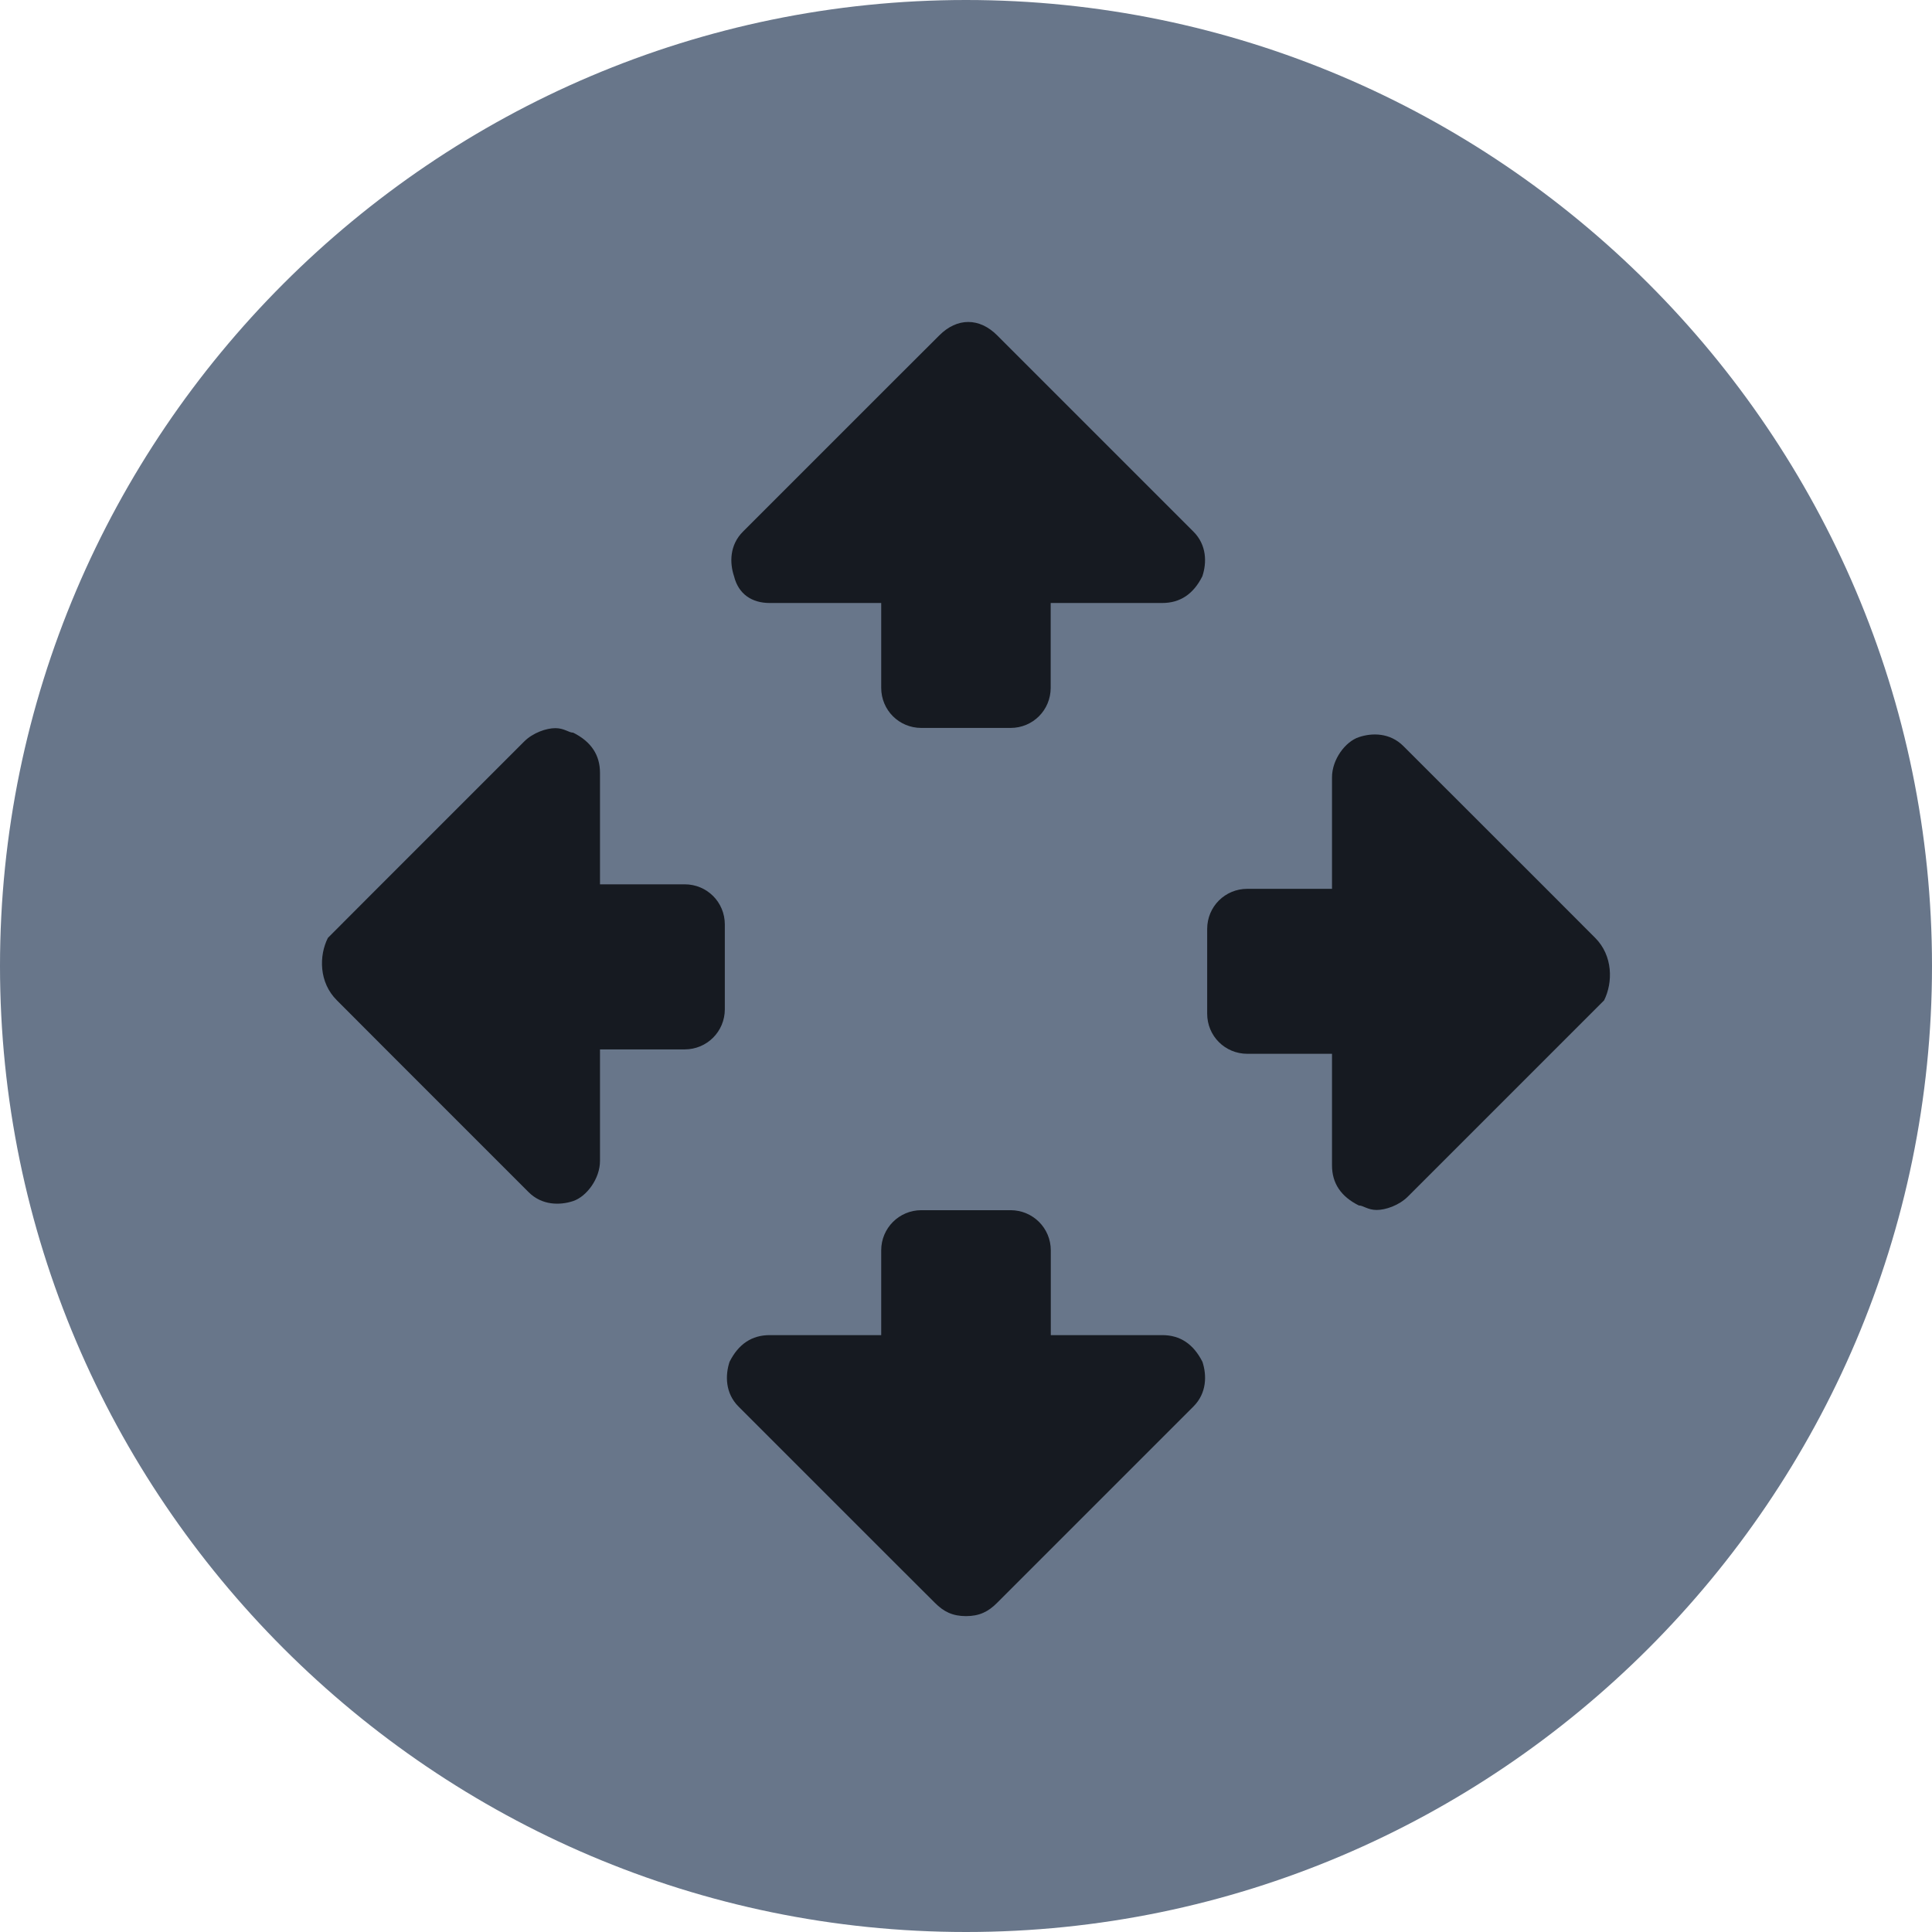<svg width="18" height="18" viewBox="0 0 18 18" fill="none" xmlns="http://www.w3.org/2000/svg">
<path d="M9 0C4.045 0 0 4.045 0 9C0 13.955 4.045 18 9 18C13.955 18 18 13.955 18 9C18 4.045 13.955 0 9 0Z" fill="#68768A"/>
<path d="M3.138 9.319L3.553 9.735L4.925 11.107C5.049 11.231 5.216 11.231 5.34 11.19C5.465 11.148 5.59 10.982 5.59 10.816V9.777H6.379C6.587 9.777 6.753 9.61 6.753 9.403V8.613C6.753 8.405 6.587 8.239 6.379 8.239H5.59V7.2C5.59 7.034 5.507 6.909 5.34 6.826C5.299 6.826 5.257 6.784 5.174 6.784C5.091 6.784 4.966 6.826 4.883 6.909L3.47 8.322L3.055 8.738C2.971 8.904 2.971 9.153 3.138 9.319Z" fill="#161A21"/>
<path d="M7.171 5.618H8.21V6.408C8.21 6.616 8.376 6.782 8.584 6.782H9.415C9.623 6.782 9.789 6.616 9.789 6.408V5.618H10.828C10.995 5.618 11.119 5.535 11.202 5.369C11.244 5.244 11.244 5.078 11.119 4.953L9.706 3.54L9.291 3.125C9.125 2.958 8.917 2.958 8.751 3.125L8.335 3.54L6.922 4.953C6.797 5.078 6.797 5.244 6.839 5.369C6.88 5.535 7.005 5.618 7.171 5.618Z" fill="#161A21"/>
<path d="M10.829 12.439H9.79V11.649C9.79 11.442 9.623 11.275 9.415 11.275H8.584C8.377 11.275 8.21 11.442 8.21 11.649V12.439H7.171C7.005 12.439 6.88 12.522 6.797 12.688C6.756 12.813 6.756 12.979 6.88 13.104L8.293 14.517L8.709 14.932C8.792 15.016 8.875 15.057 9 15.057C9.125 15.057 9.208 15.016 9.291 14.932L9.706 14.517L11.119 13.104C11.244 12.979 11.244 12.813 11.203 12.688C11.119 12.522 10.995 12.439 10.829 12.439Z" fill="#161A21"/>
<path d="M14.862 8.738L14.447 8.322L13.075 6.951C12.95 6.826 12.784 6.826 12.66 6.868C12.535 6.909 12.41 7.075 12.41 7.242V8.281H11.621C11.413 8.281 11.247 8.447 11.247 8.655V9.444C11.247 9.652 11.413 9.818 11.621 9.818H12.41V10.857C12.41 11.024 12.493 11.148 12.66 11.231C12.701 11.231 12.743 11.273 12.826 11.273C12.909 11.273 13.034 11.231 13.117 11.148L14.53 9.735L14.945 9.32C15.028 9.153 15.028 8.904 14.862 8.738Z" fill="#161A21"/>
</svg>
